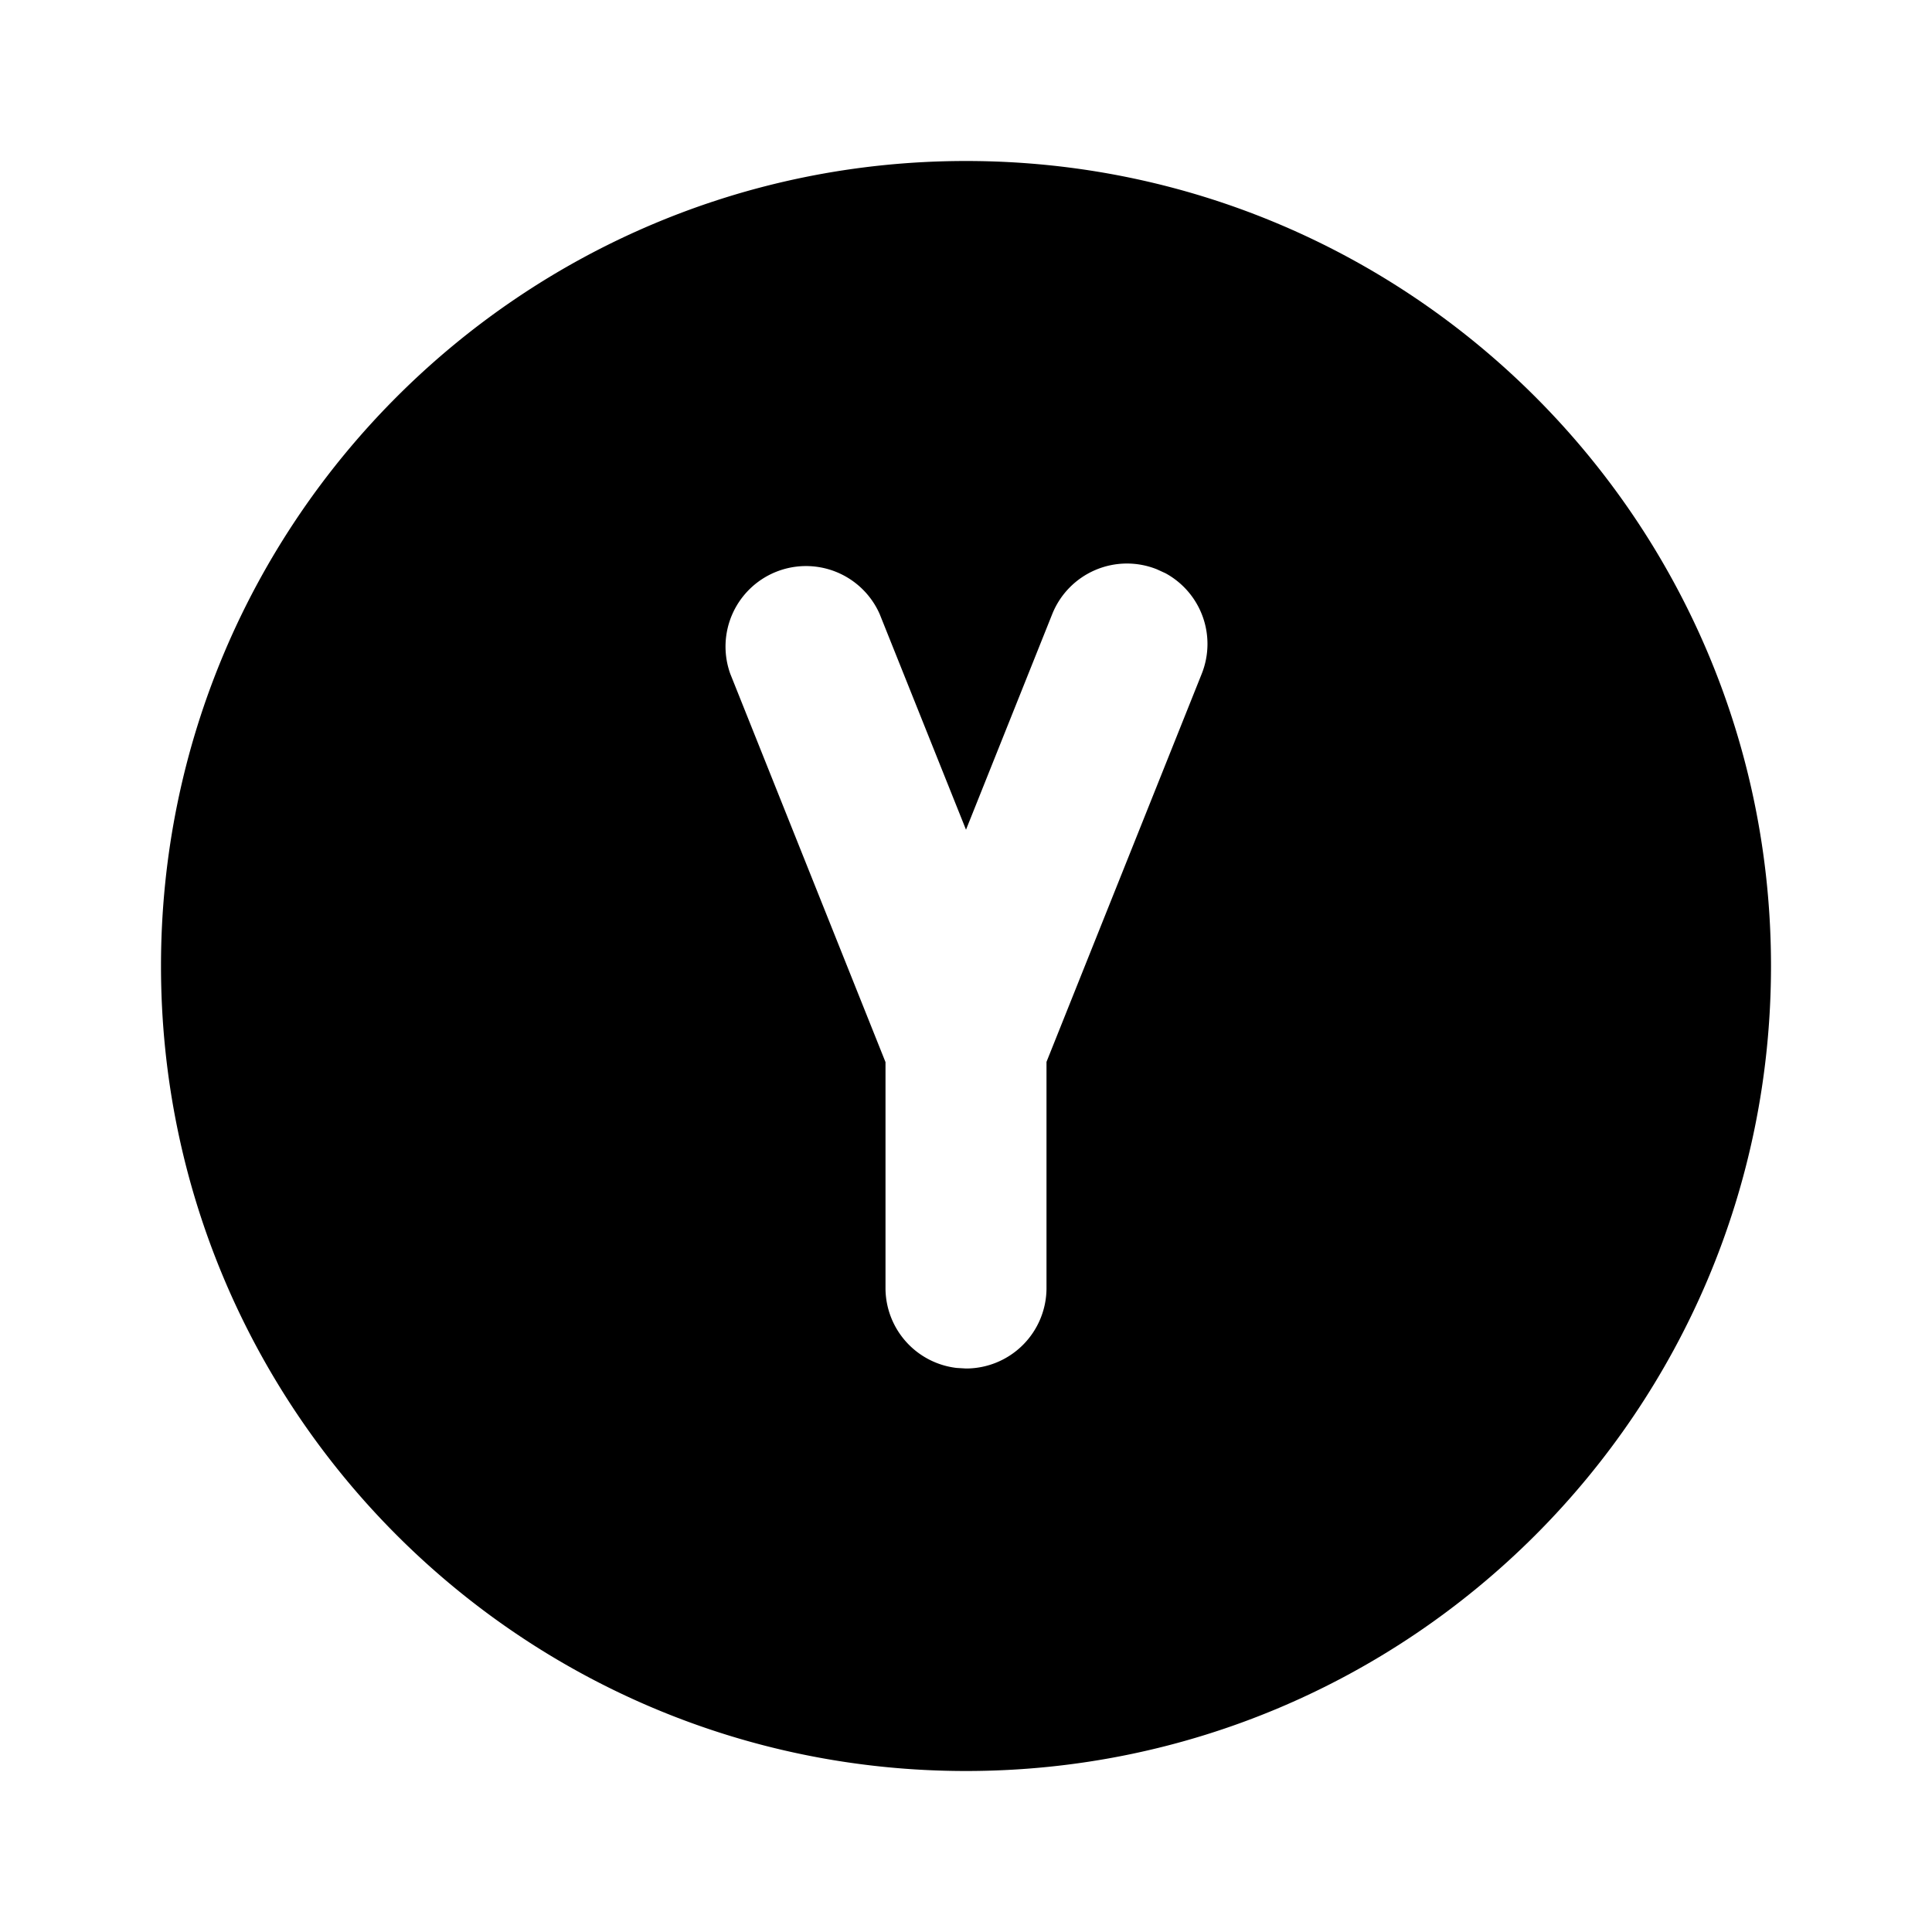 <?xml version="1.0" standalone="no"?>
<svg viewBox="0 0 24 24" fill="currentColor" xmlns="http://www.w3.org/2000/svg"><path d="M12 2c5.523 0 10 4.477 10 10s-4.477 10 -10 10s-10 -4.477 -10 -10s4.477 -10 10 -10m2.371 5.072a1 1 0 0 0 -1.3 .557l-1.071 2.678l-1.072 -2.678a1 1 0 0 0 -1.856 .742l1.928 4.823v2.806a1 1 0 0 0 .883 .993l.117 .007a1 1 0 0 0 1 -1v-2.809l1.928 -4.82a1 1 0 0 0 -.45 -1.25z"></path></svg>
